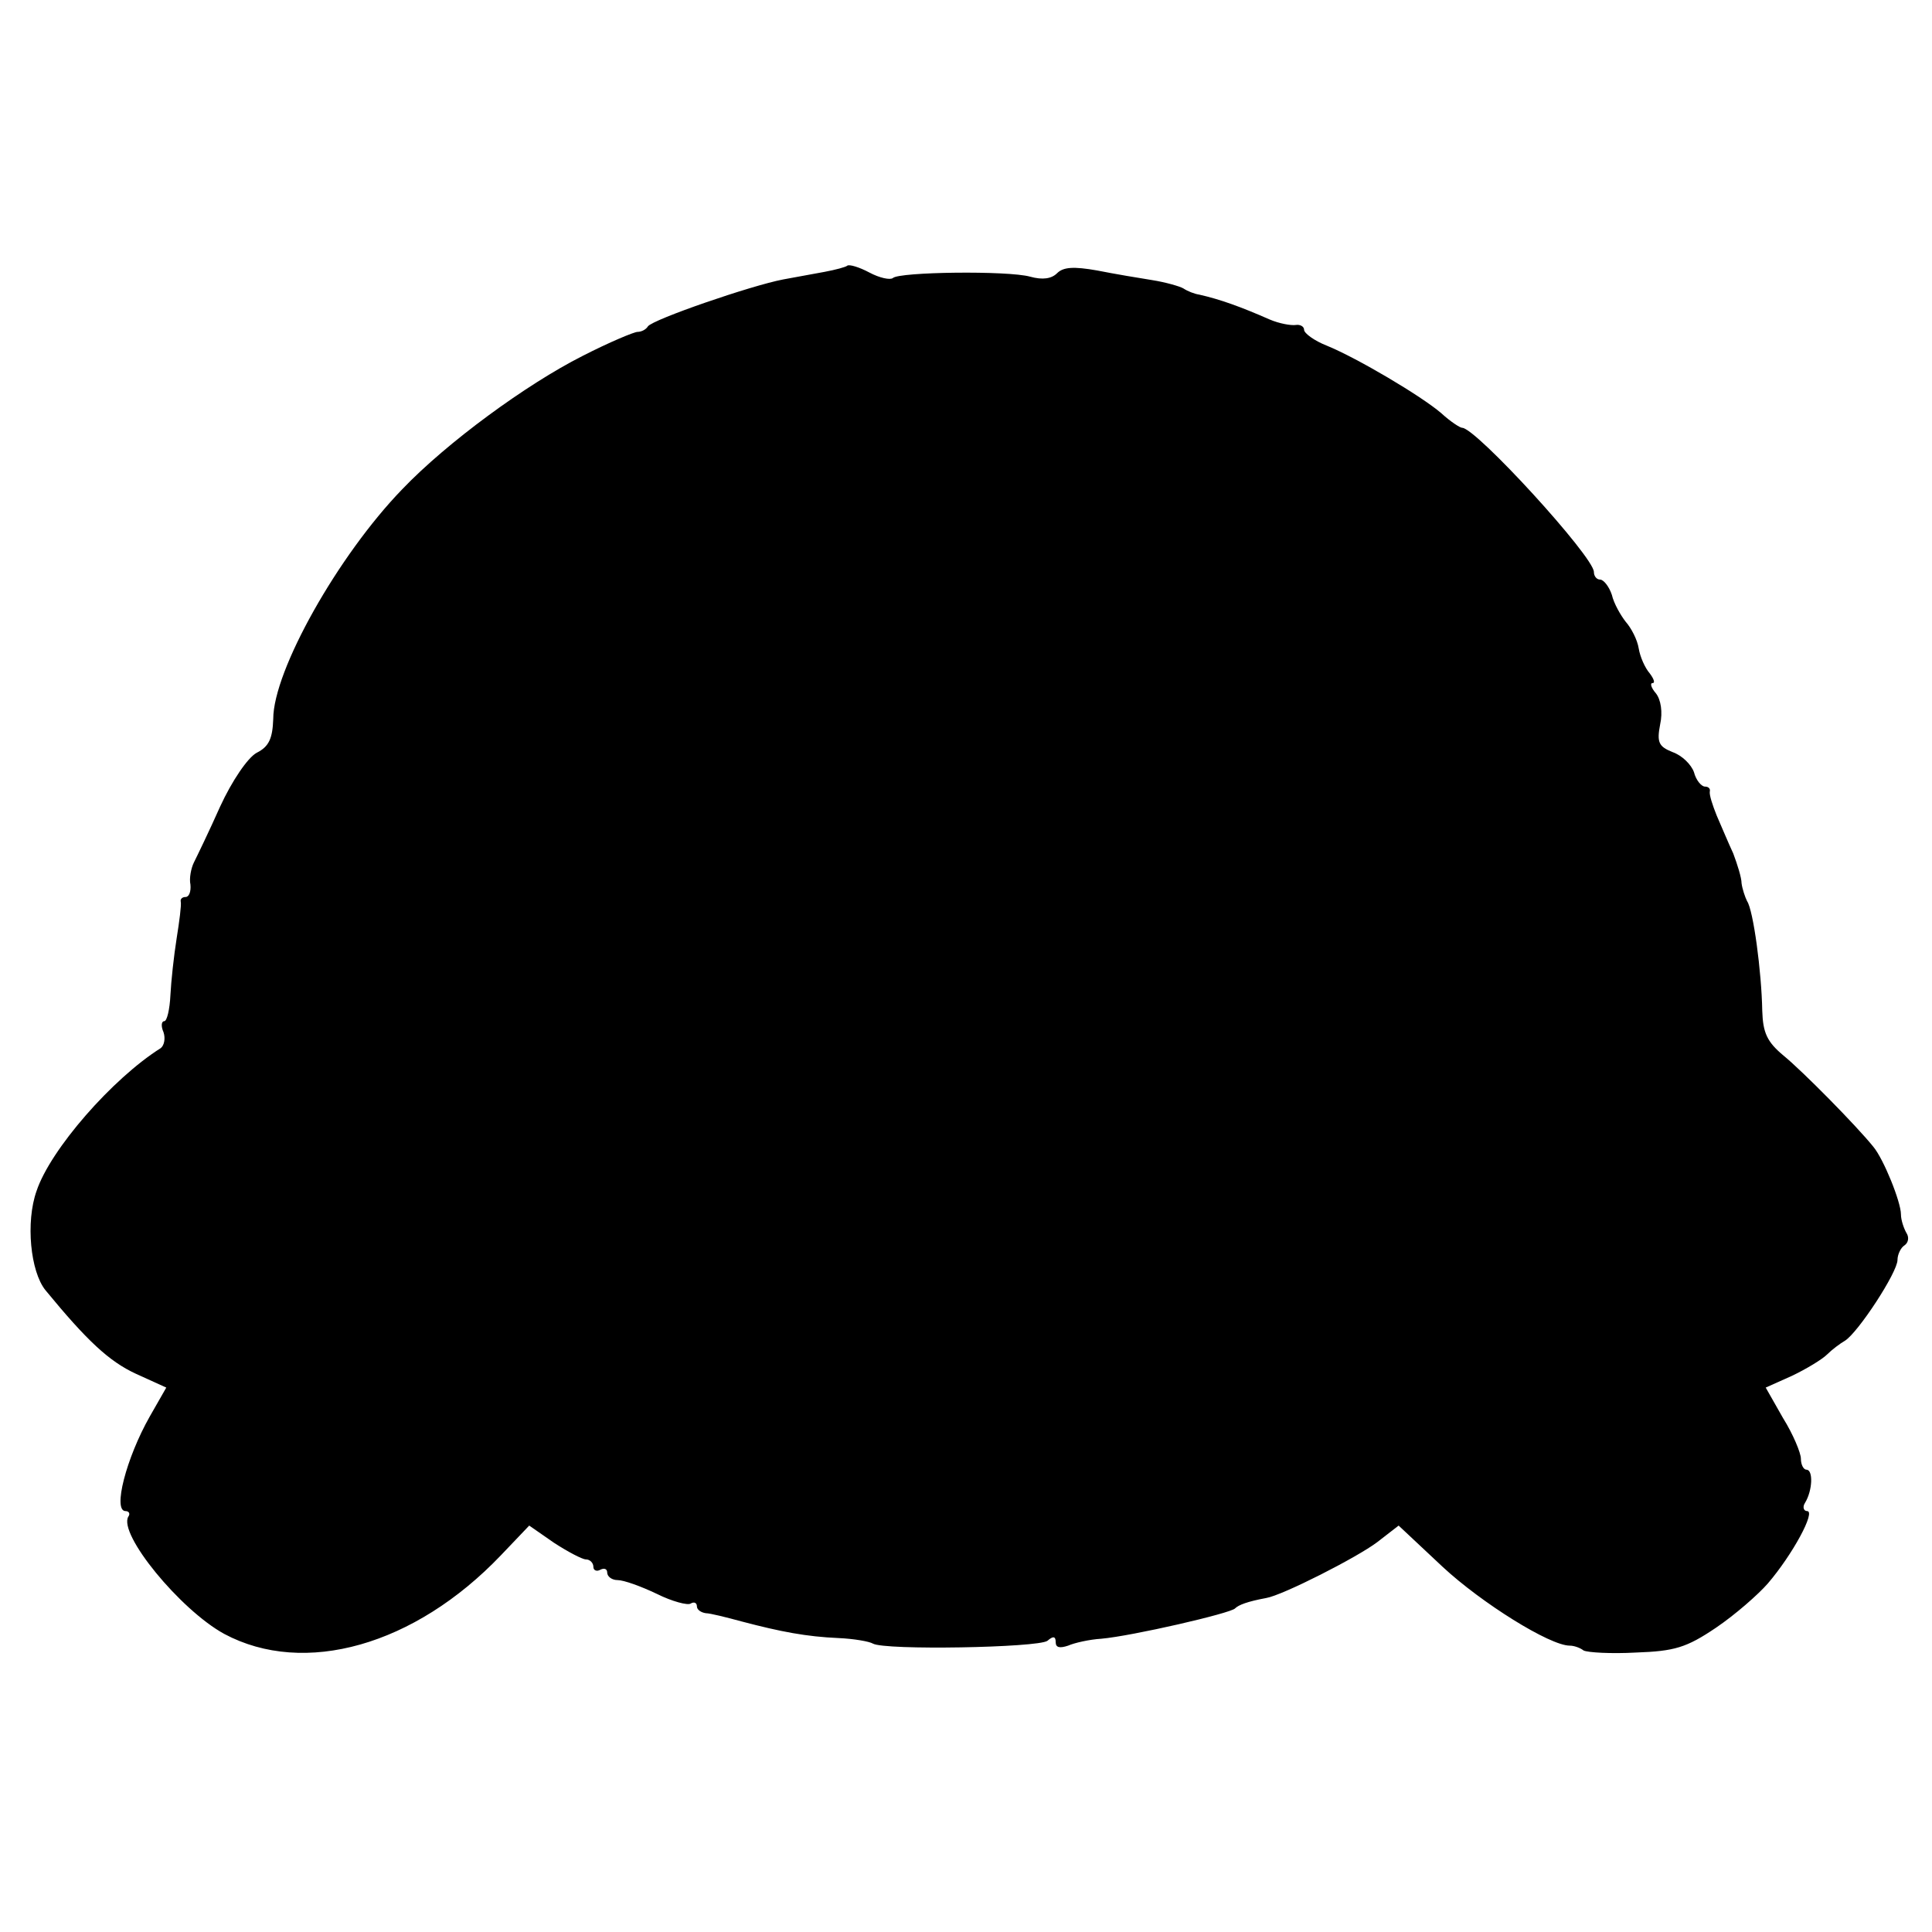 <svg version="1" xmlns="http://www.w3.org/2000/svg" width="373.333" height="373.333" viewBox="0 0 280 280"><path d="M122.8 38.5c-.2.2-1.7.6-3.3.9-1.7.3-4.3.8-6 1.1-4.7.9-18.9 5.8-19.6 6.8-.3.5-1 .8-1.5.8s-4.1 1.5-8 3.5c-8.1 4.1-19.6 12.5-26.1 19.3-9.3 9.6-18.7 26.3-18.7 33.3-.1 2.8-.6 4-2.4 4.9-1.3.7-3.6 4.1-5.3 7.8-1.6 3.6-3.4 7.3-3.8 8.1-.4.8-.7 2.3-.5 3.2.1 1-.2 1.8-.7 1.8-.5 0-.8.3-.7.7.1.5-.2 2.8-.6 5.3-.4 2.5-.8 6.2-.9 8.2-.1 2.1-.5 3.8-.9 3.8s-.5.7-.1 1.6c.3.9.1 1.9-.4 2.3-7 4.4-16 14.7-18 20.7-1.6 4.5-.9 11.7 1.3 14.4 6 7.3 9.2 10.3 13.1 12.1l4.4 2-2.4 4.2c-3.4 6-5.4 13.7-3.5 13.7.5 0 .7.4.4.8-1.5 2.5 7.5 13.5 13.9 17 11.6 6.2 27.6 1.7 40.1-11.4l4.1-4.3 3.6 2.5c2 1.3 4.1 2.4 4.6 2.4.6 0 1.1.5 1.1 1.1 0 .5.5.7 1 .4.6-.3 1-.1 1 .4 0 .6.7 1.1 1.5 1.1.9 0 3.4.9 5.7 2 2.2 1.1 4.5 1.7 4.9 1.4.5-.3.9-.1.9.4s.6.9 1.3 1c.6 0 3 .6 5.2 1.2 5.7 1.5 9.4 2.2 14 2.4 2.3.1 4.5.5 5 .8 1.7 1 23.9.6 25.3-.4.8-.7 1.2-.7 1.2.2 0 .8.6.9 1.8.5.9-.4 3.1-.9 4.8-1 4.5-.4 18.8-3.7 19.4-4.4.5-.5 1.8-1 4.5-1.5 2.4-.4 13.2-5.9 16.1-8.1l3.1-2.4 6.4 6c5.6 5.2 15.5 11.4 18.4 11.4.6 0 1.5.3 2 .7.6.3 4 .5 7.6.3 5.6-.2 7.3-.7 11.6-3.6 2.8-1.9 6.1-4.8 7.5-6.4 3.6-4.2 7-10.5 5.7-10.5-.5 0-.7-.6-.3-1.2 1.1-1.8 1.2-4.8.2-4.8-.4 0-.8-.7-.8-1.6 0-.8-1.1-3.5-2.6-5.9l-2.5-4.4 3.8-1.7c2.1-1 4.4-2.4 5.1-3.1.7-.7 1.9-1.6 2.6-2 1.9-1.2 7.6-9.9 7.6-11.7 0-.8.5-1.8 1-2.1.6-.4.7-1.2.3-1.8-.4-.7-.8-1.9-.8-2.7 0-1.8-2.5-8-4-9.8-2.5-3.1-10.3-11-13-13.2-2.4-2-3-3.3-3.1-6.5-.1-5.7-1.3-14.6-2.2-15.9-.3-.6-.7-1.8-.8-2.6 0-.8-.6-2.7-1.2-4.3-.7-1.5-1.7-3.9-2.4-5.5-.6-1.5-1.1-3-1-3.5.1-.4-.2-.7-.7-.7-.5 0-1.3-.9-1.6-2.1-.4-1.1-1.7-2.4-3.1-2.9-2-.8-2.3-1.4-1.8-4 .4-1.8.1-3.6-.6-4.5-.7-.8-.9-1.5-.5-1.5s.2-.6-.4-1.4c-.7-.8-1.4-2.4-1.6-3.6-.2-1.3-1.1-3-1.9-3.9-.7-.9-1.7-2.6-2-3.9-.4-1.2-1.2-2.2-1.7-2.2s-.9-.5-.9-1.1c0-2.2-17.1-20.9-19.1-20.9-.3 0-1.7-.9-3-2.1-2.9-2.5-12.2-8-16.6-9.8-1.8-.7-3.3-1.8-3.3-2.3 0-.5-.6-.8-1.2-.7-.7.1-2.4-.2-3.8-.8-4.1-1.8-7.1-2.9-10.2-3.6-.7-.1-1.7-.5-2.3-.9-.5-.3-2.6-.9-4.5-1.2-1.9-.3-5.5-.9-8-1.4-3.4-.6-4.9-.5-5.8.4-.8.8-2.1 1-3.9.5-3.2-.9-19-.7-19.9.2-.4.3-1.9 0-3.4-.8s-2.9-1.2-3.2-1z"/></svg>